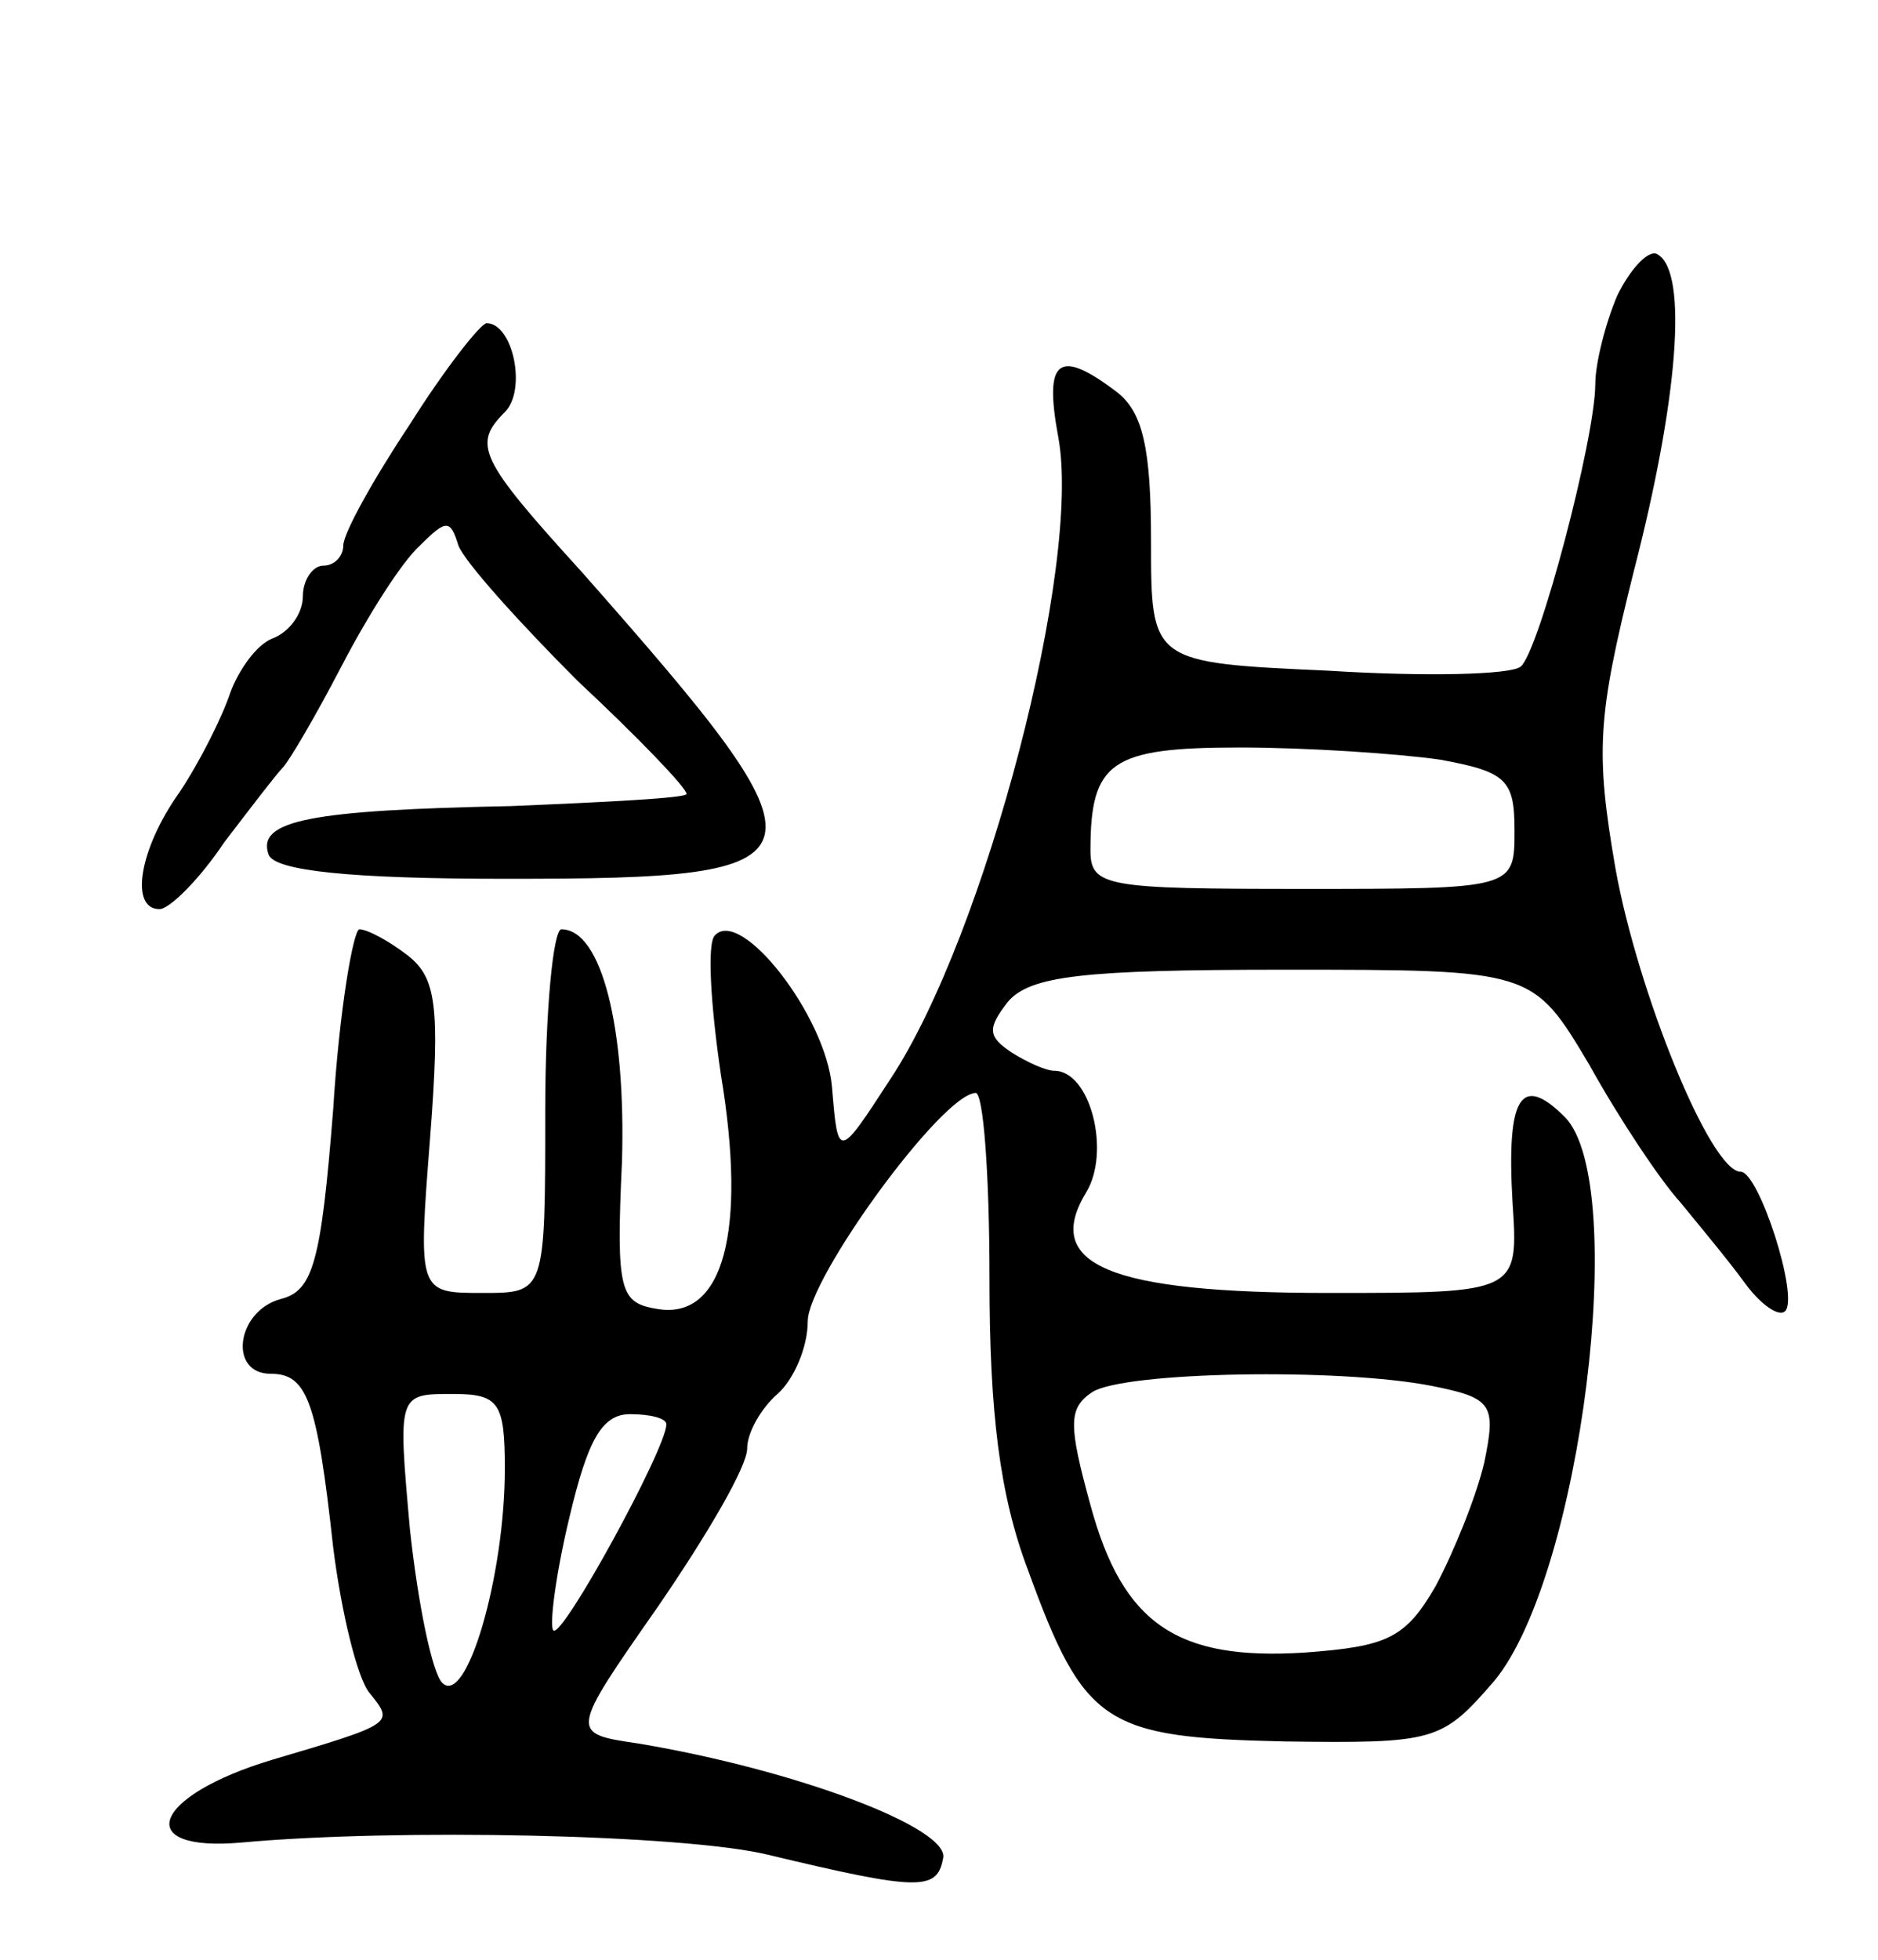 <svg version="1.0" xmlns="http://www.w3.org/2000/svg"
 width="93pt" height="97pt" viewBox="0 0 93 97"
 preserveAspectRatio="xMidYMid meet">
<g transform="translate(0,97) scale(0.1,-0.1)"
fill="#000000" stroke="none">
<path d="M801 824 c-6 -14 -11 -34 -11 -44 0 -27 -28 -133 -37 -140 -5 -4 -47
-5 -95 -2 -88 4 -88 4 -88 64 0 46 -4 64 -17 74 -29 22 -36 16 -29 -22 12 -63
-36 -247 -83 -318 -26 -40 -26 -40 -29 -4 -3 35 -45 89 -58 75 -4 -4 -2 -35 3
-69 13 -78 1 -121 -31 -116 -19 3 -21 8 -18 73 2 66 -10 115 -30 115 -4 0 -8
-40 -8 -90 0 -90 0 -90 -31 -90 -32 0 -32 0 -26 77 5 65 3 79 -11 90 -9 7 -20
13 -24 13 -3 0 -10 -40 -13 -89 -6 -76 -10 -90 -26 -94 -22 -6 -26 -37 -5 -37
18 0 23 -13 31 -86 4 -32 12 -65 18 -72 12 -15 13 -15 -48 -33 -60 -18 -70
-46 -15 -41 77 7 218 4 260 -6 75 -18 84 -18 87 -2 4 15 -73 44 -151 57 -34 5
-34 5 10 68 24 35 44 69 44 78 0 8 7 20 15 27 8 7 15 23 15 36 0 21 66 112 83
113 4 1 7 -41 7 -92 0 -66 5 -107 19 -144 28 -77 38 -83 127 -85 75 -1 78 0
104 30 43 52 67 246 35 279 -22 22 -29 10 -26 -42 3 -45 3 -45 -91 -45 -109 0
-142 14 -120 50 12 20 2 60 -16 60 -4 0 -13 4 -21 9 -12 8 -12 12 -2 25 11 13
37 16 137 16 123 0 123 0 151 -47 15 -27 35 -57 45 -68 9 -11 24 -29 32 -40 8
-11 17 -17 20 -14 7 7 -13 69 -22 69 -15 0 -51 89 -62 150 -10 58 -9 75 9 147
22 85 27 148 12 157 -4 3 -13 -6 -20 -20z m-88 -230 c33 -6 37 -10 37 -35 0
-29 0 -29 -105 -29 -97 0 -105 1 -105 19 0 44 10 51 74 51 33 0 78 -3 99 -6z
m-4 -310 c30 -6 32 -9 26 -38 -4 -17 -15 -44 -24 -61 -15 -26 -24 -30 -65 -33
-63 -4 -90 14 -106 73 -11 40 -11 48 1 56 16 10 122 12 168 3z m-459 -41 c0
-53 -19 -118 -31 -106 -5 5 -12 39 -16 76 -6 67 -6 67 21 67 23 0 26 -4 26
-37z m80 22 c0 -12 -52 -107 -56 -102 -2 2 1 27 8 56 9 38 16 51 30 51 10 0
18 -2 18 -5z"/>
<path d="M203 760 c-18 -27 -33 -54 -33 -60 0 -5 -4 -10 -10 -10 -5 0 -10 -7
-10 -15 0 -9 -7 -18 -15 -21 -8 -3 -17 -16 -21 -27 -4 -12 -15 -34 -25 -49
-20 -28 -25 -58 -10 -58 5 0 20 15 32 33 13 17 26 34 29 37 3 3 16 25 29 50
13 25 30 52 39 60 13 13 15 13 19 0 3 -8 30 -38 59 -67 30 -28 54 -53 54 -56
0 -2 -39 -4 -87 -6 -99 -2 -126 -7 -120 -24 3 -8 40 -12 118 -12 163 0 165 7
37 152 -51 56 -54 63 -38 79 11 11 4 44 -9 44 -3 0 -21 -23 -38 -50z"/>
</g>
</svg>
